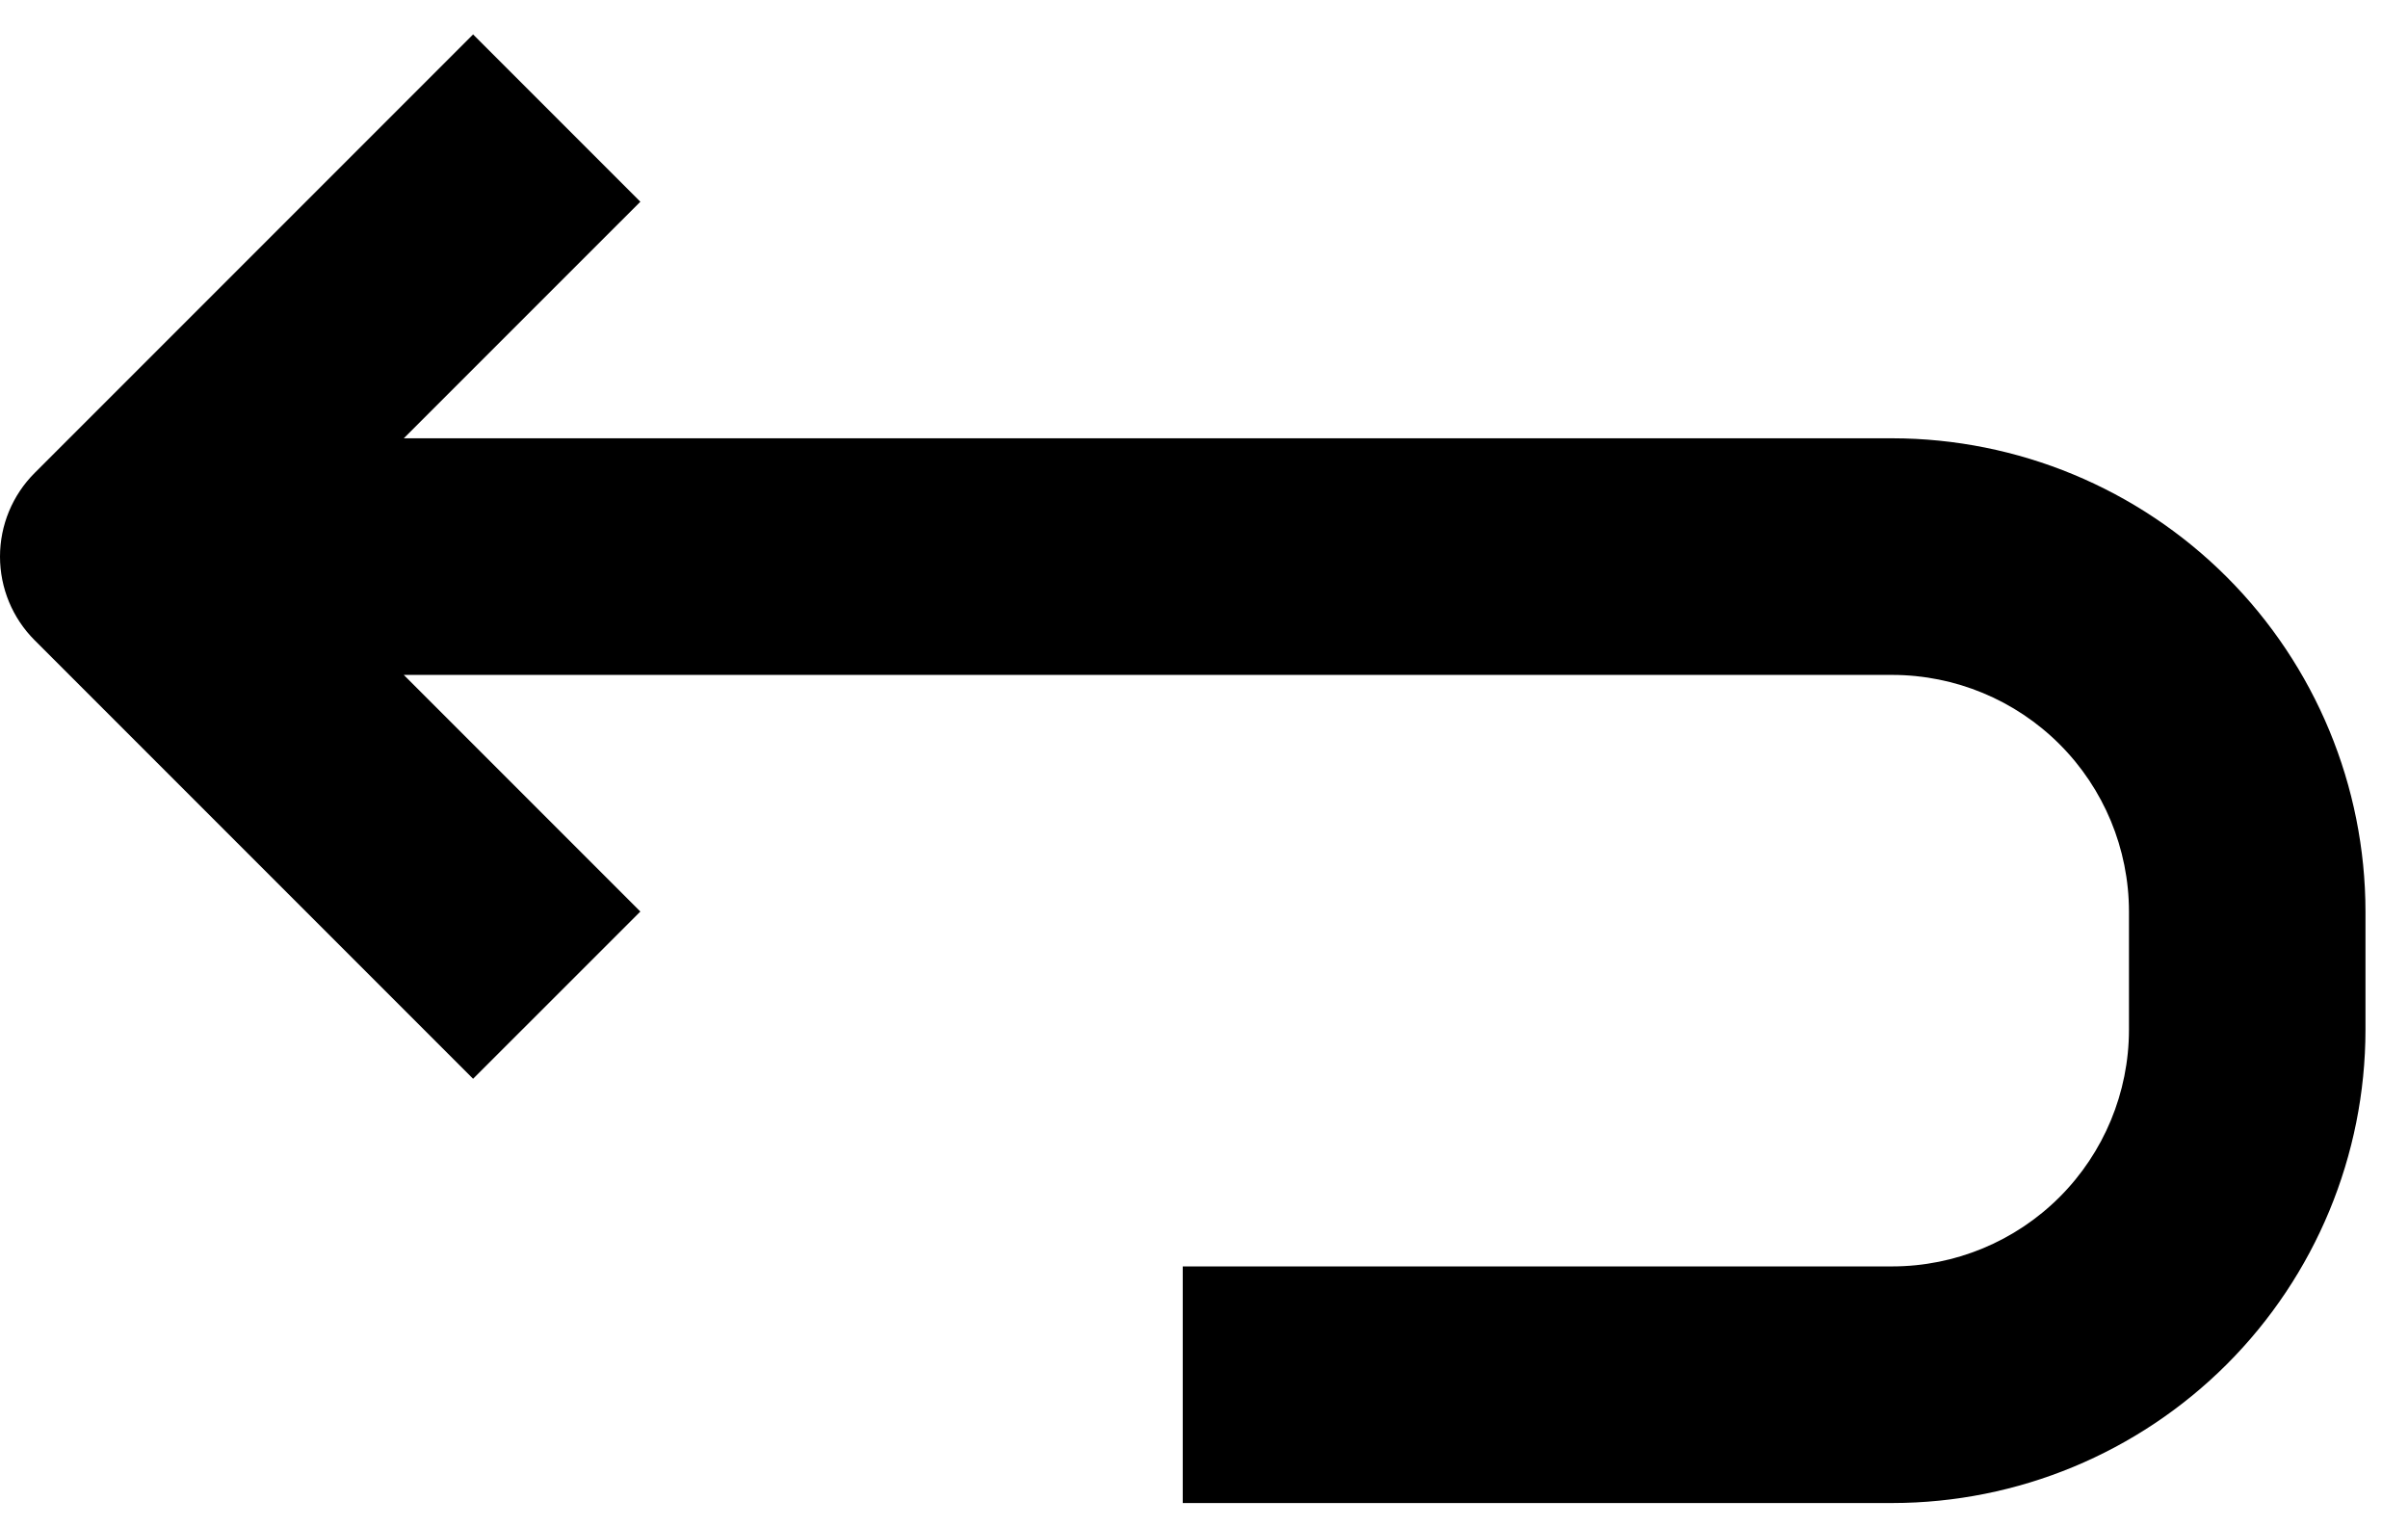 <svg width="41" height="26" viewBox="0 0 41 26" fill="none" xmlns="http://www.w3.org/2000/svg">
<path d="M40.276 15.517V17.531C40.274 19.666 39.425 21.714 37.915 23.224C36.404 24.734 34.357 25.584 32.221 25.586H20.138V21.558H32.221C33.289 21.557 34.313 21.132 35.068 20.377C35.823 19.622 36.248 18.598 36.249 17.531V15.517C36.248 14.449 35.823 13.425 35.068 12.67C34.313 11.915 33.289 11.49 32.221 11.489H6.875L10.903 15.517L8.055 18.364L0.59 10.899C0.212 10.521 0 10.009 0 9.475C0 8.941 0.212 8.429 0.59 8.051L8.055 0.586L10.903 3.434L6.875 7.461H32.221C34.357 7.464 36.404 8.313 37.915 9.823C39.425 11.334 40.274 13.381 40.276 15.517Z" fill="black"/>
</svg>
